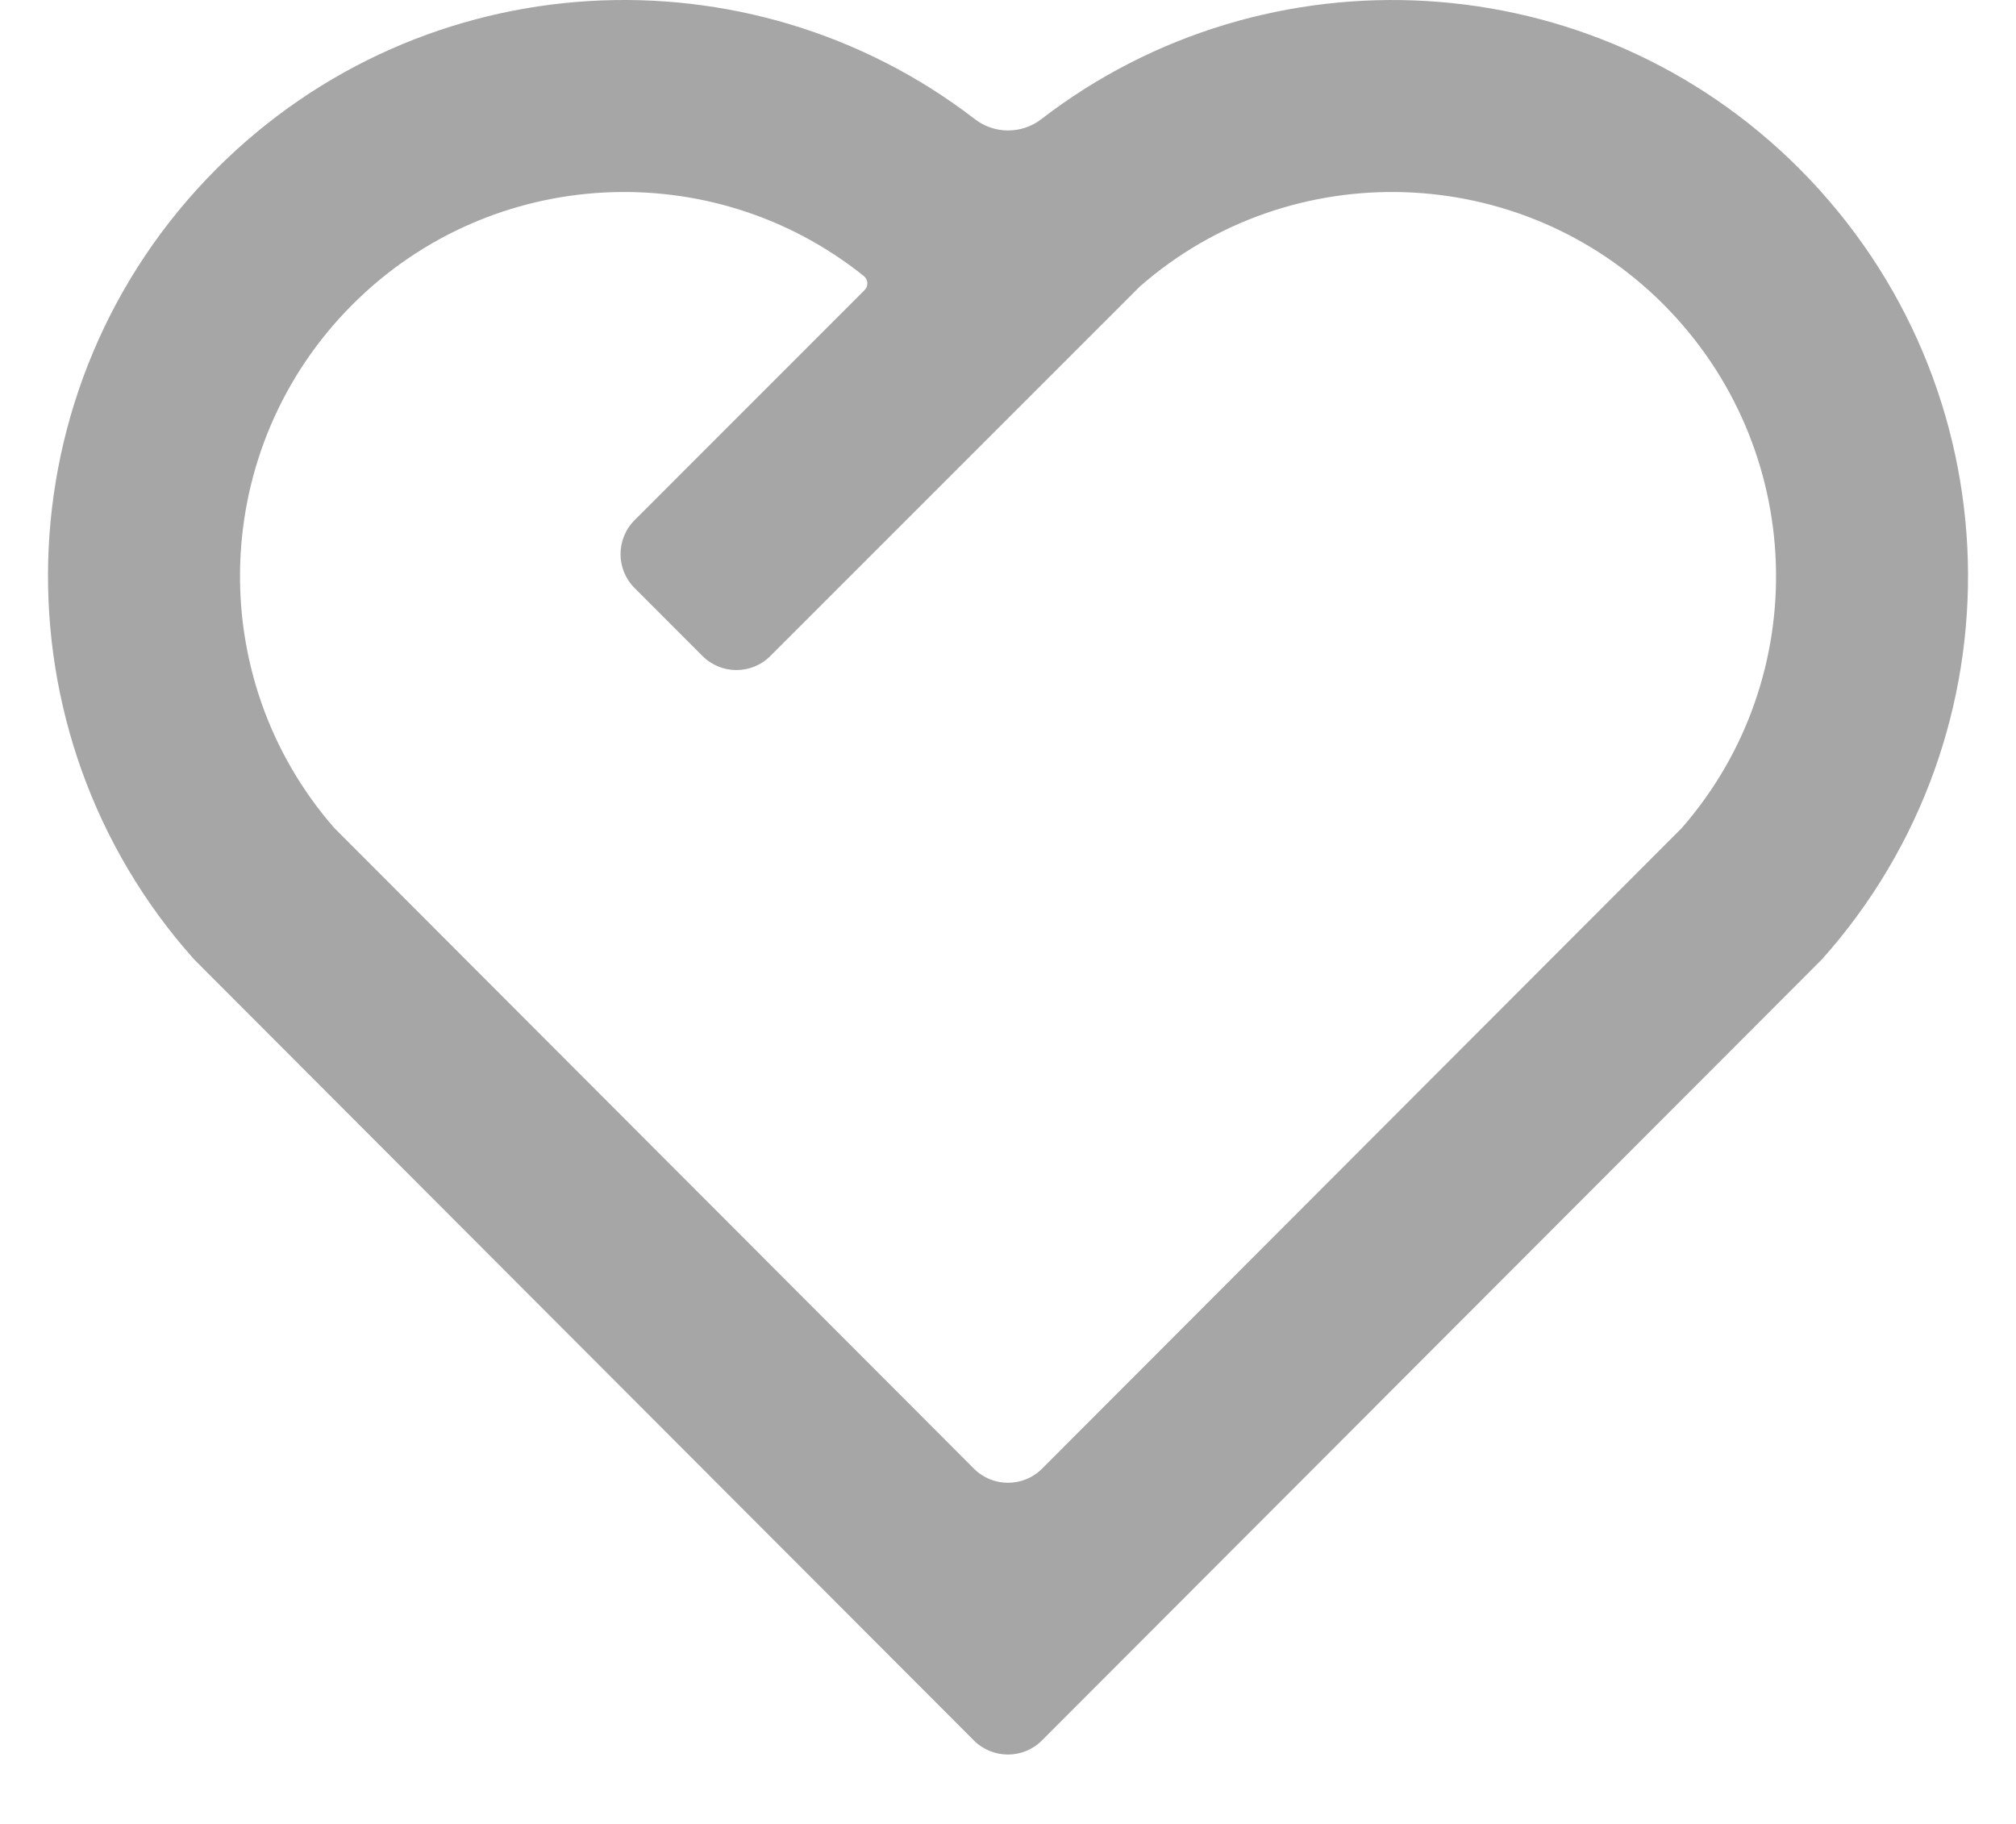 <svg width="21" height="19" viewBox="0 0 21 19" fill="none" xmlns="http://www.w3.org/2000/svg">
<path d="M18.743 1.757C21.005 4.025 21.083 7.637 18.979 9.993L10.853 18.131C10.658 18.326 10.341 18.326 10.145 18.131L2.021 9.993C-0.083 7.637 -0.004 4.019 2.257 1.757C4.414 -0.399 7.803 -0.571 10.156 1.242C10.358 1.398 10.644 1.398 10.846 1.242C13.194 -0.568 16.588 -0.402 18.743 1.757ZM3.672 3.172C2.182 4.662 2.107 7.047 3.48 8.623L10.146 15.3C10.341 15.495 10.659 15.495 10.854 15.3L17.52 8.624C18.894 7.047 18.819 4.665 17.327 3.17C15.84 1.68 13.446 1.608 11.874 2.984L8.025 6.833C7.83 7.029 7.514 7.029 7.318 6.834L6.611 6.126C6.415 5.931 6.415 5.615 6.61 5.419L9.006 3.022C9.047 2.981 9.044 2.914 9 2.877V2.877C7.425 1.612 5.123 1.72 3.672 3.172Z" fill="#A6A6A6"/>
</svg>
